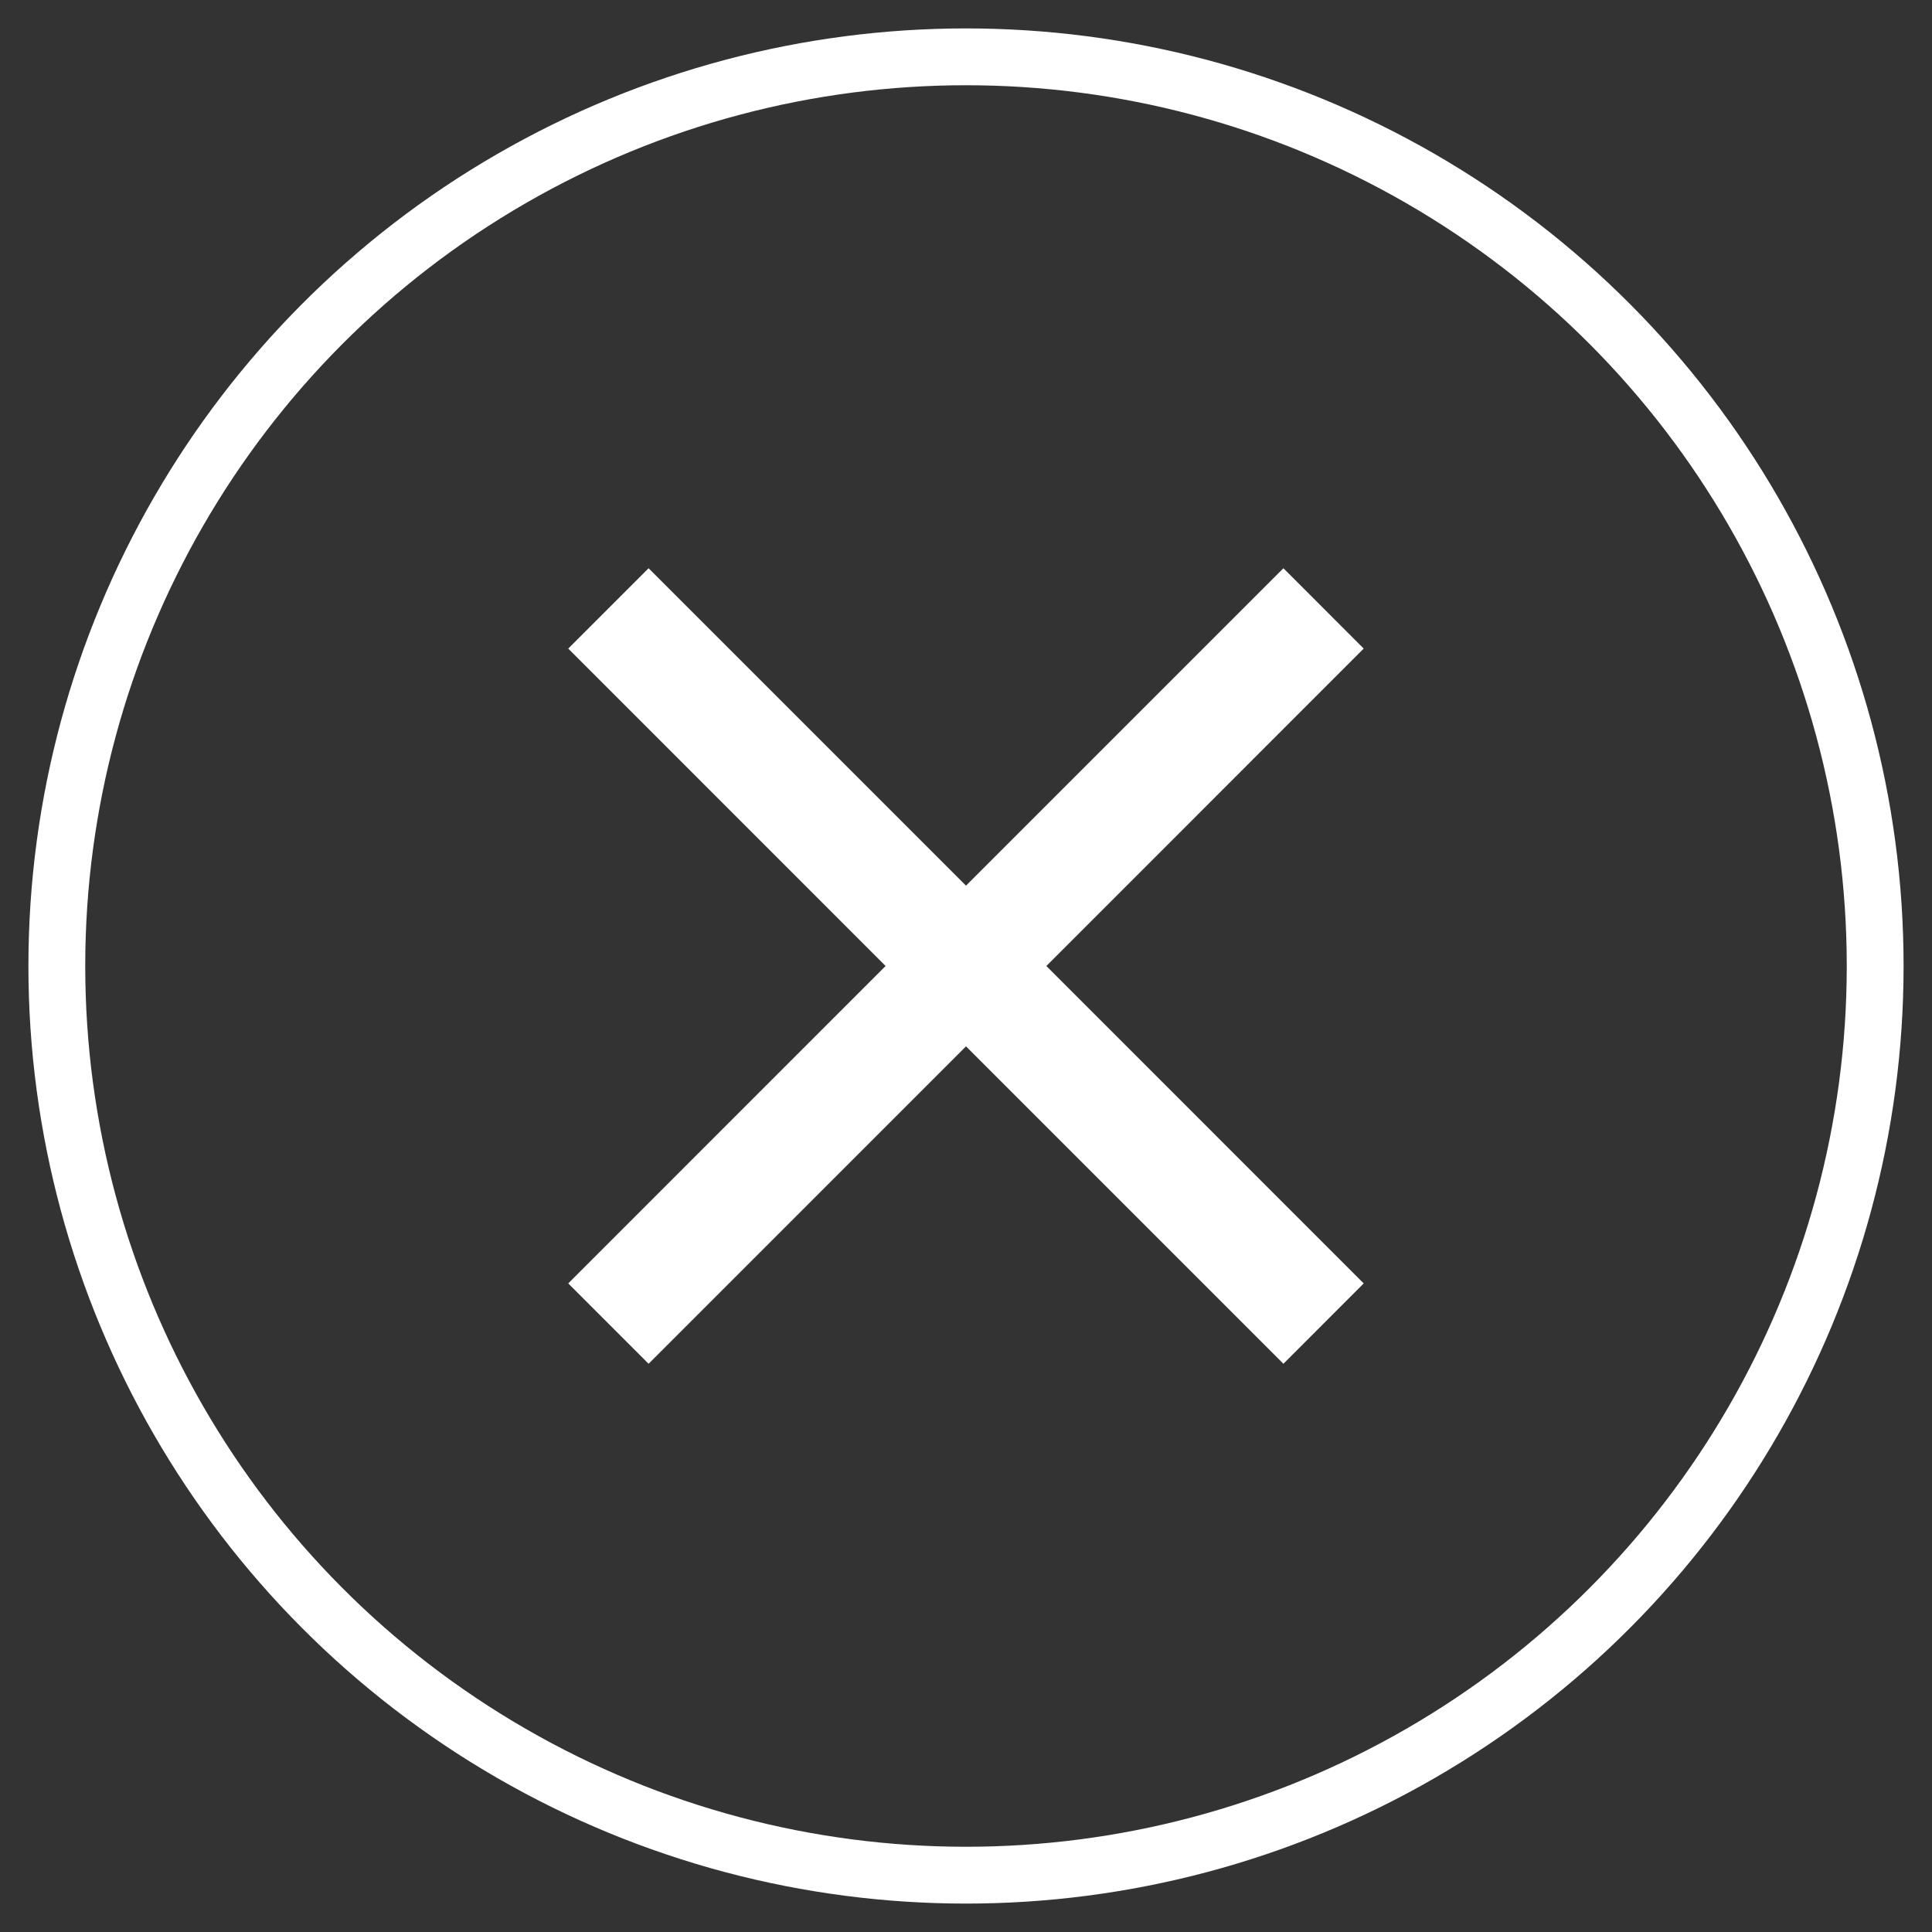 <?xml version="1.0" encoding="UTF-8" standalone="no"?>
<svg width="34px" height="34px" viewBox="0 0 34 34" version="1.1" xmlns="http://www.w3.org/2000/svg" xmlns:xlink="http://www.w3.org/1999/xlink" xmlns:sketch="http://www.bohemiancoding.com/sketch/ns">
    <rect x="0" y="0" width="34" height="34" fill="#333333" stroke="none"/>
    <!-- Generator: Sketch 3.5.1 (25234) - http://www.bohemiancoding.com/sketch -->
    <title>Group</title>
    <desc>Created with Sketch.</desc>
    <defs></defs>
    <g id="Page-1" stroke="none" stroke-width="1" fill="none" fill-rule="evenodd" sketch:type="MSPage">
        <g id="Group" sketch:type="MSLayerGroup" transform="translate(1, 1)">
            <circle id="Oval-1" stroke="#ffffff" sketch:type="MSShapeGroup" cx="16" cy="16" r="16"></circle>
            <g id="ignore-icon" transform="translate(4, 4)" sketch:type="MSShapeGroup">
                <rect id="bounds" x="0" y="0" width="24" height="24"></rect>
                <path d="M12,10.586 L6.414,5 L5,6.414 L10.585,12 L5,17.586 L6.414,19 L12,13.414 L17.586,19 L18.999,17.586 L13.414,12 L18.999,6.414 L17.586,5 L12,10.586 Z" id="shape" opacity="1" fill="#ffffff"></path>
            </g>
        </g>
    </g>
</svg>